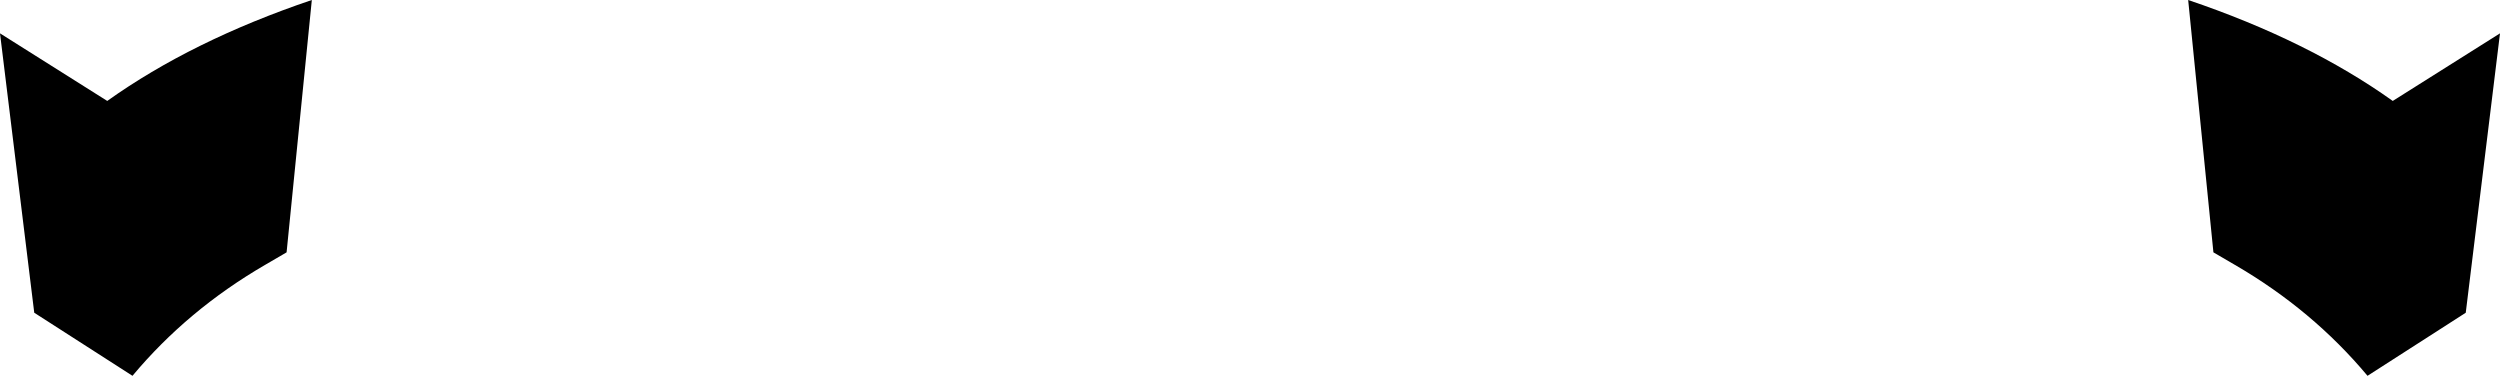 <?xml version="1.0" encoding="UTF-8" standalone="no"?>
<svg xmlns:xlink="http://www.w3.org/1999/xlink" height="20.85px" width="138.7px" xmlns="http://www.w3.org/2000/svg">
  <g transform="matrix(1.0, 0.0, 0.0, 1.0, -330.6, -330.1)">
    <path d="M330.6 331.95 L336.55 335.7 Q341.25 332.35 347.9 330.1 L346.5 344.1 345.3 344.8 Q341.0 347.3 337.95 350.95 L332.5 347.45 330.6 331.95 M463.35 335.7 L469.3 331.95 467.4 347.45 461.95 350.95 Q458.9 347.3 454.6 344.8 L453.4 344.1 452.0 330.1 Q458.65 332.35 463.35 335.7" fill="#000000" fill-rule="evenodd" stroke="none"/>
  </g>
</svg>

